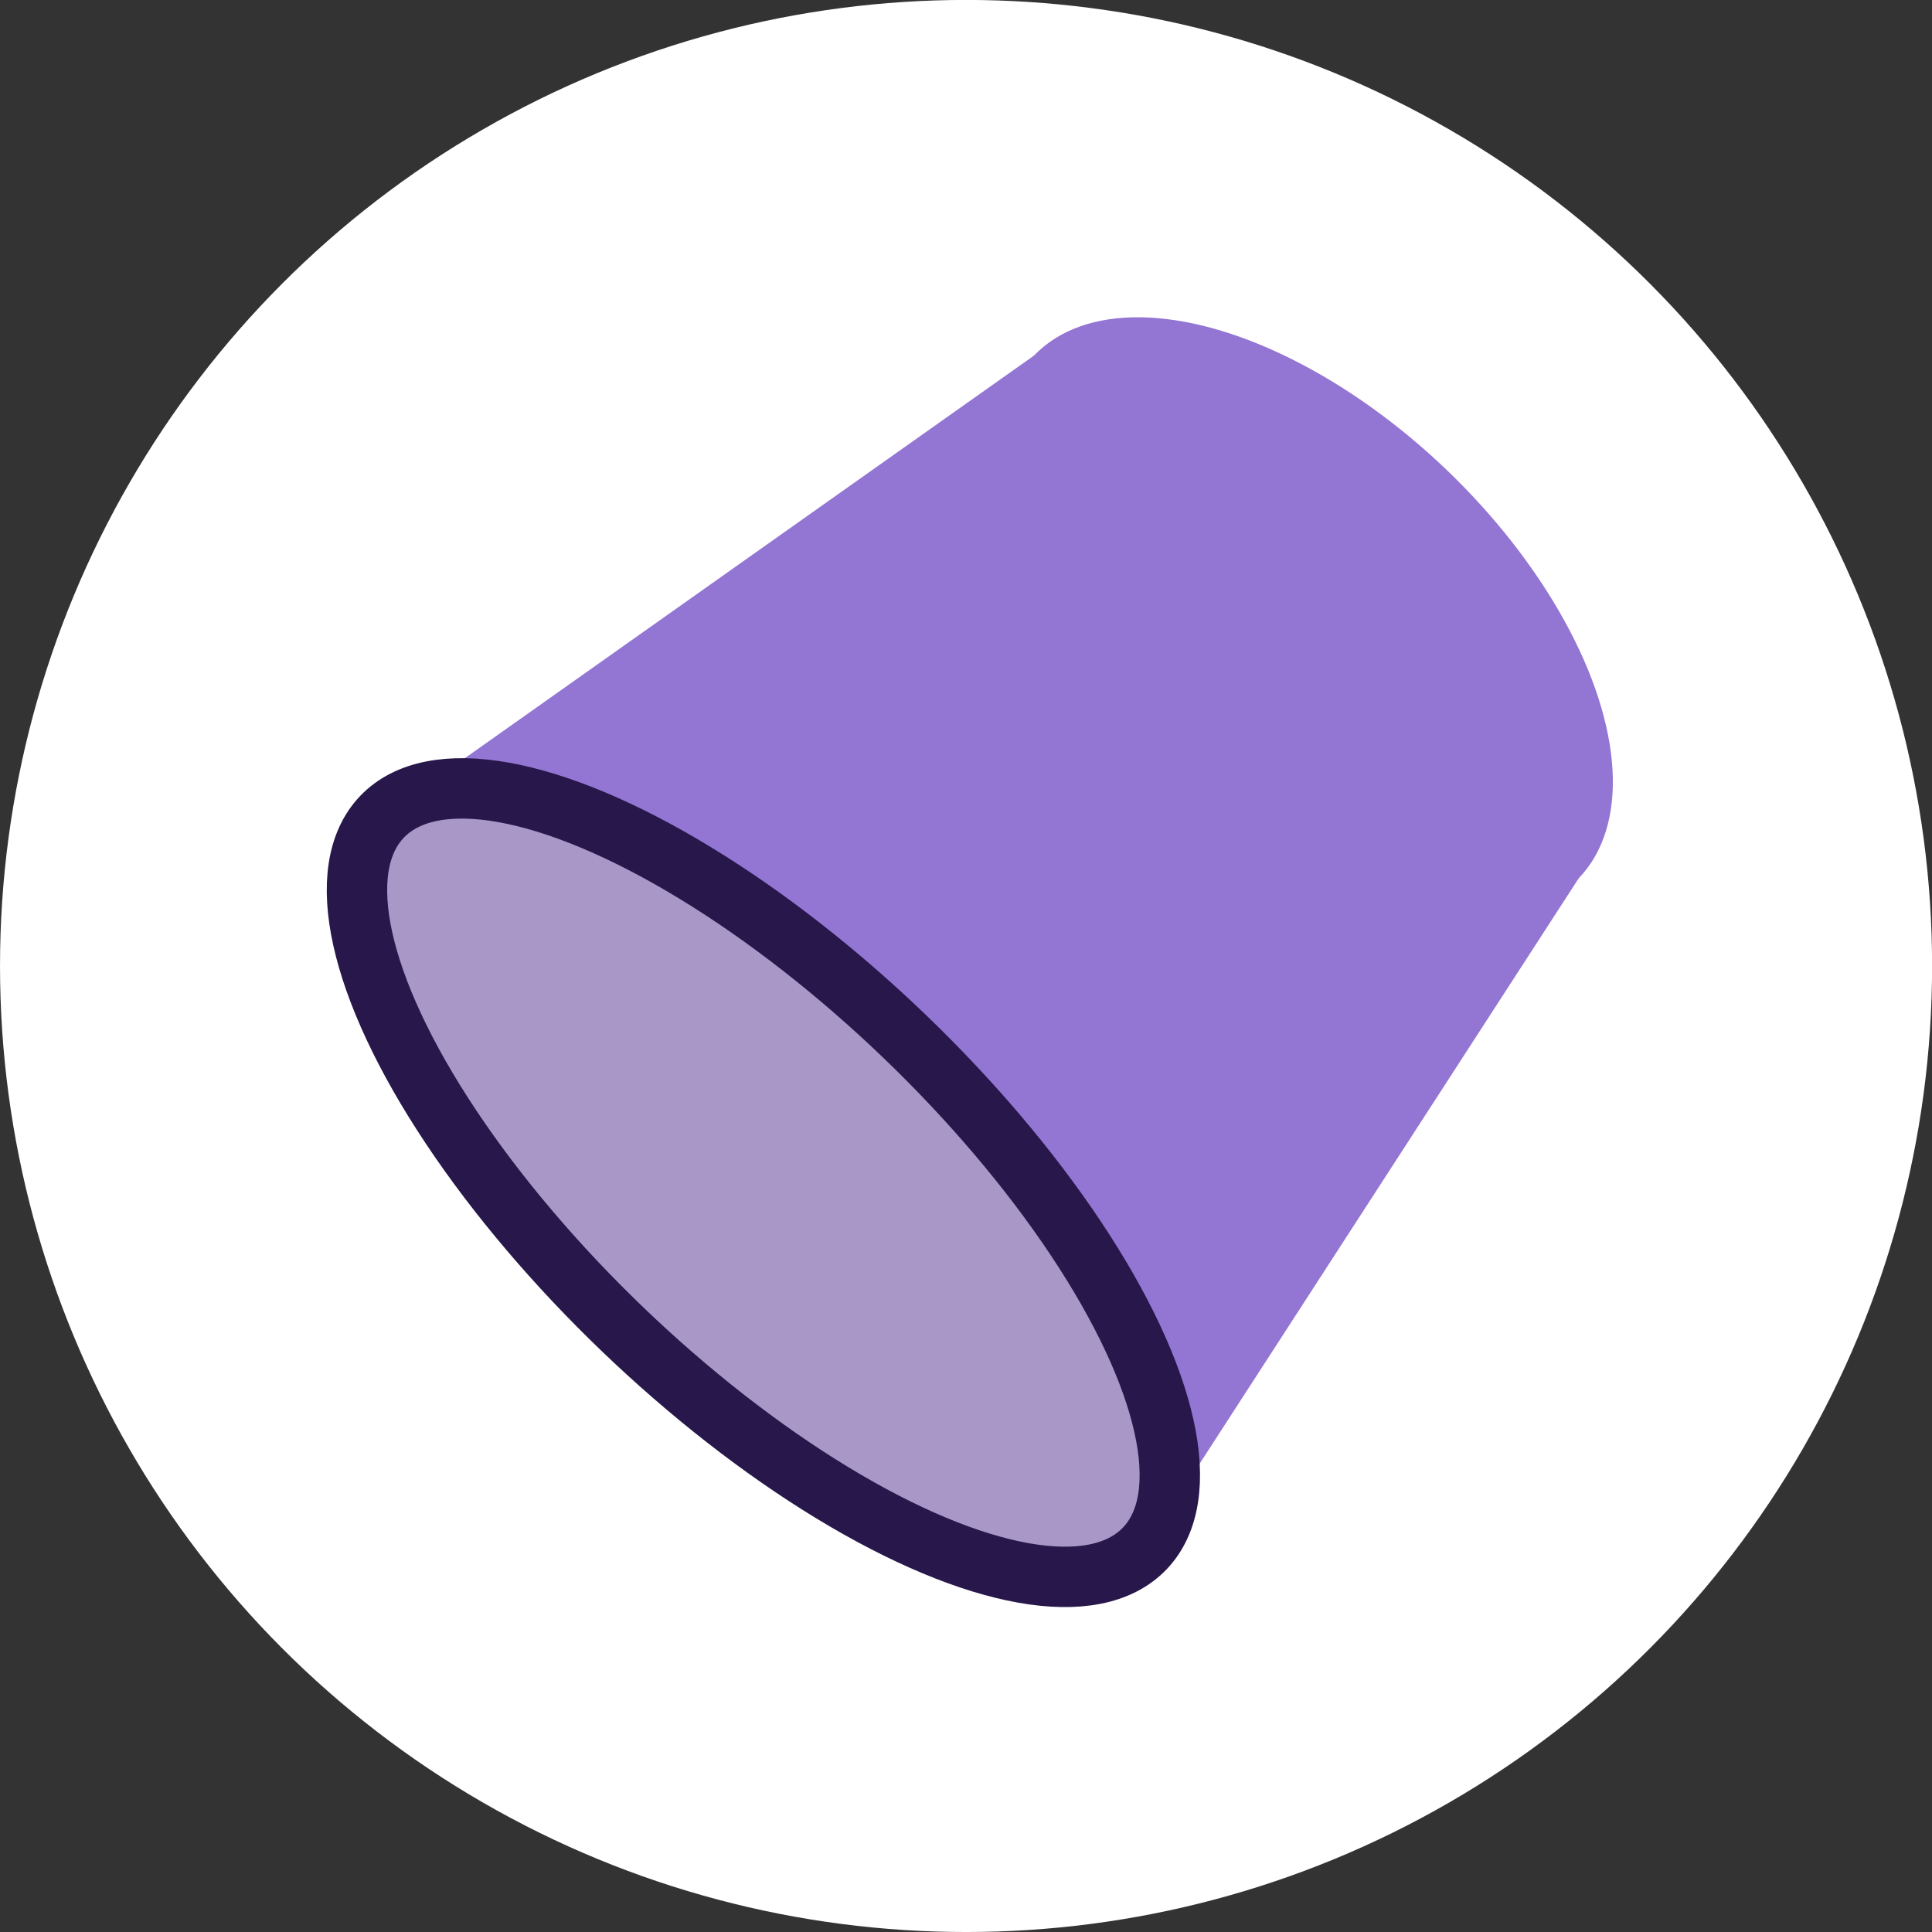 <?xml version="1.0" encoding="UTF-8" standalone="no"?>
<svg
   xmlns:dc="http://purl.org/dc/elements/1.1/"
   xmlns:cc="http://creativecommons.org/ns#"
   xmlns:rdf="http://www.w3.org/1999/02/22-rdf-syntax-ns#"
   xmlns:svg="http://www.w3.org/2000/svg"
   xmlns="http://www.w3.org/2000/svg"
   xmlns:sodipodi="http://sodipodi.sourceforge.net/DTD/sodipodi-0.dtd"
   xmlns:inkscape="http://www.inkscape.org/namespaces/inkscape"
   width="25.591mm"
   height="25.591mm"
   viewBox="0 0 25.591 25.591"
   version="1.1"
   id="svg8"
   inkscape:version="1.0.1 (3bc2e813f5, 2020-09-07)"
   sodipodi:docname="logo.svg"
   inkscape:export-filename="C:\Users\Jørgen Galdal\Documents\Lokal programmering\infodump\favicon.png"
   inkscape:export-xdpi="31.761086"
   inkscape:export-ydpi="31.761086">
  <rect x="0" y="0" width="25.591" height="25.591" fill="#333333" stroke="none"/>
  <defs
     id="defs2" />
  <sodipodi:namedview
     id="base"
     pagecolor="#ffffff"
     bordercolor="#666666"
     borderopacity="1.0"
     inkscape:pageopacity="0.0"
     inkscape:pageshadow="2"
     inkscape:zoom="3.959798"
     inkscape:cx="67.172494"
     inkscape:cy="51.972593"
     inkscape:document-units="mm"
     inkscape:current-layer="g865"
     inkscape:document-rotation="0"
     showgrid="false"
     inkscape:object-paths="true"
     inkscape:snap-intersection-paths="true"
     inkscape:snap-smooth-nodes="true"
     inkscape:window-width="1566"
     inkscape:window-height="1020"
     inkscape:window-x="128"
     inkscape:window-y="0"
     inkscape:window-maximized="0" />
  <g
     inkscape:label="Layer 1"
     inkscape:groupmode="layer"
     id="layer1"
     transform="translate(-51.383,-103.049)">
    <g
       id="g865"
       transform="rotate(-136.175,65,115.062)"
       inkscape:export-xdpi="399.83374"
       inkscape:export-ydpi="399.83374">
      <circle
         style="fill:#ffffff;fill-opacity:1;stroke:none;stroke-width:0.872;stroke-linecap:round;stroke-linejoin:bevel;stroke-miterlimit:4;stroke-dasharray:none;stroke-opacity:1;paint-order:stroke fill markers"
         id="path867"
         cx="31.96"
         cy="-127.24"
         r="12.796"
         transform="rotate(136.175)"
         inkscape:export-xdpi="31.761086"
         inkscape:export-ydpi="31.761086" />
      <g
         id="g872">
        <ellipse
           style="fill:#9375d3;fill-opacity:1;stroke:none;stroke-width:0.2;stroke-linecap:round;stroke-linejoin:bevel;stroke-miterlimit:4;stroke-dasharray:none;stroke-opacity:1;paint-order:stroke fill markers"
           id="path841"
           cx="65"
           cy="120.385"
           rx="5"
           ry="2.693" />
        <path
           id="rect843"
           style="fill:#9375d3;fill-opacity:1;stroke-width:0.5;stroke-linecap:round;paint-order:stroke fill markers"
           d="m 58,110 h 14 l -2,10.385 -10,-5e-5 z"
           sodipodi:nodetypes="ccccc" />
        <ellipse
           style="fill:#a998c7;fill-opacity:1;stroke:#27174a;stroke-width:0.8;stroke-linecap:round;stroke-miterlimit:4;stroke-dasharray:none;stroke-opacity:1;paint-order:stroke fill markers"
           id="path841-1"
           cx="65"
           cy="110"
           rx="7"
           ry="2.693" />
      </g>
    </g>
  </g>
</svg>

